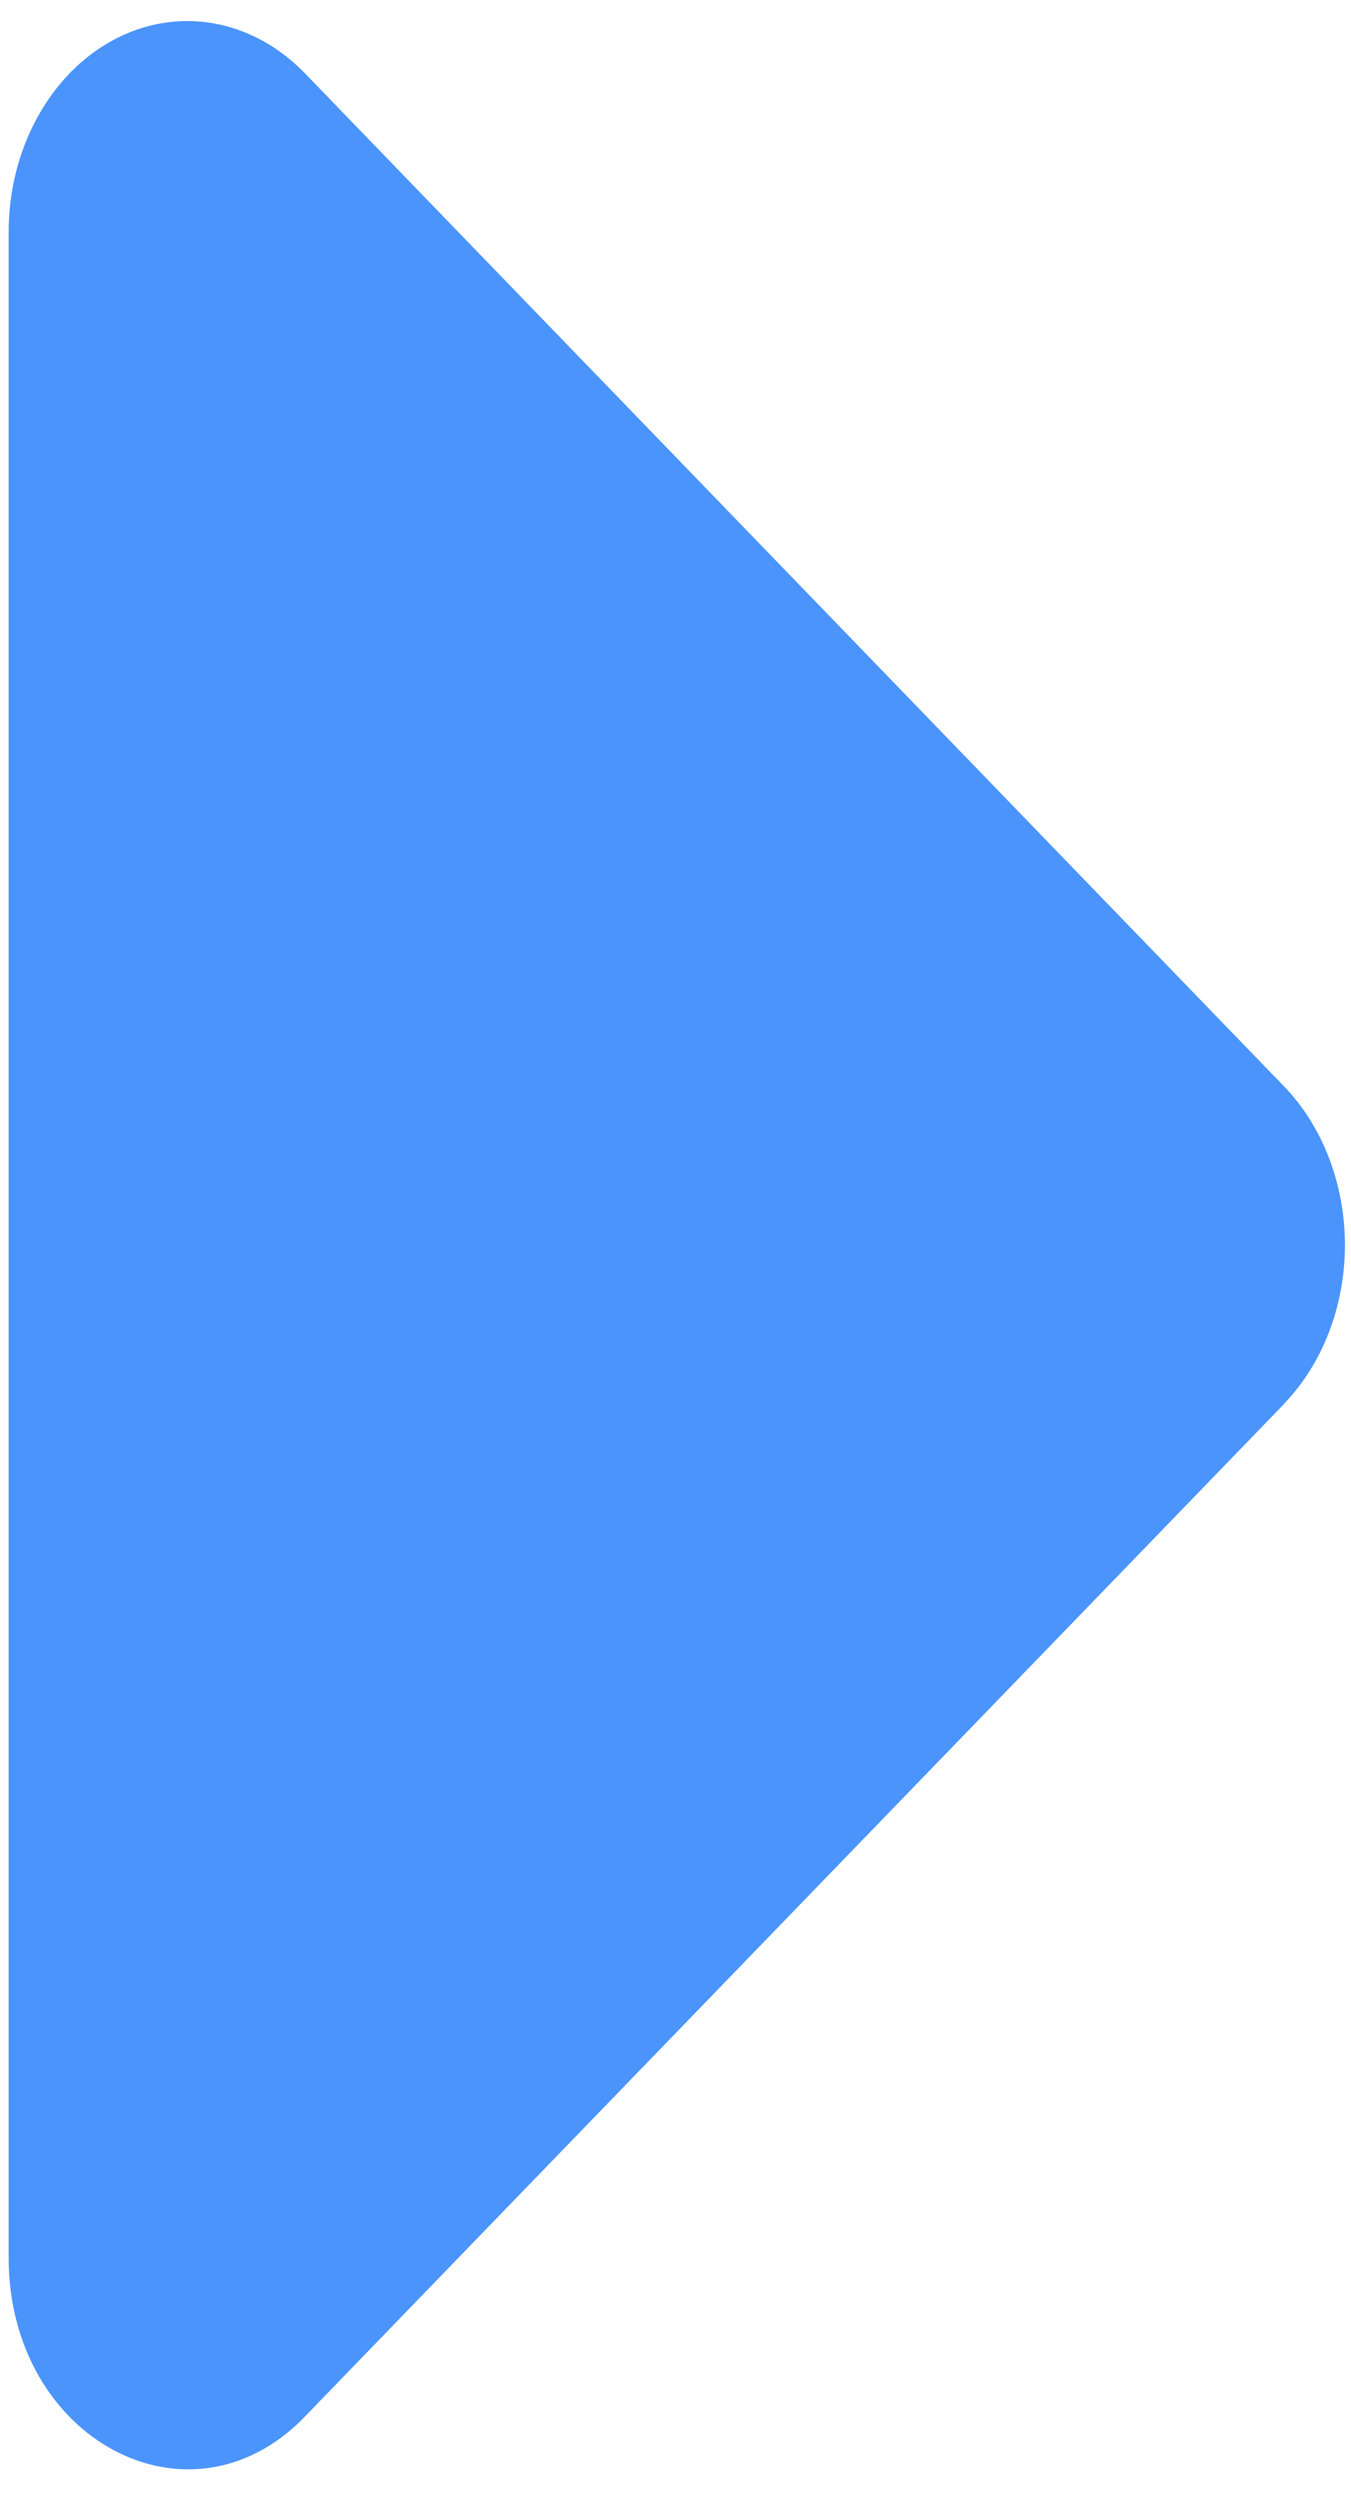 <svg width="20" height="37" viewBox="0 0 20 37" fill="none" xmlns="http://www.w3.org/2000/svg">
<path d="M19.008 20.78L4.512 35.767C2.804 37.536 0.128 36.099 0.128 33.414V3.439C0.127 2.838 0.273 2.25 0.549 1.745C0.824 1.24 1.216 0.839 1.679 0.591C2.142 0.343 2.656 0.257 3.159 0.345C3.661 0.433 4.132 0.69 4.515 1.086L19.005 16.074C19.289 16.367 19.517 16.729 19.673 17.134C19.829 17.54 19.91 17.981 19.91 18.427C19.91 18.872 19.829 19.313 19.673 19.719C19.517 20.125 19.289 20.486 19.005 20.78H19.008Z" fill="#4A94FC"/>
</svg>
